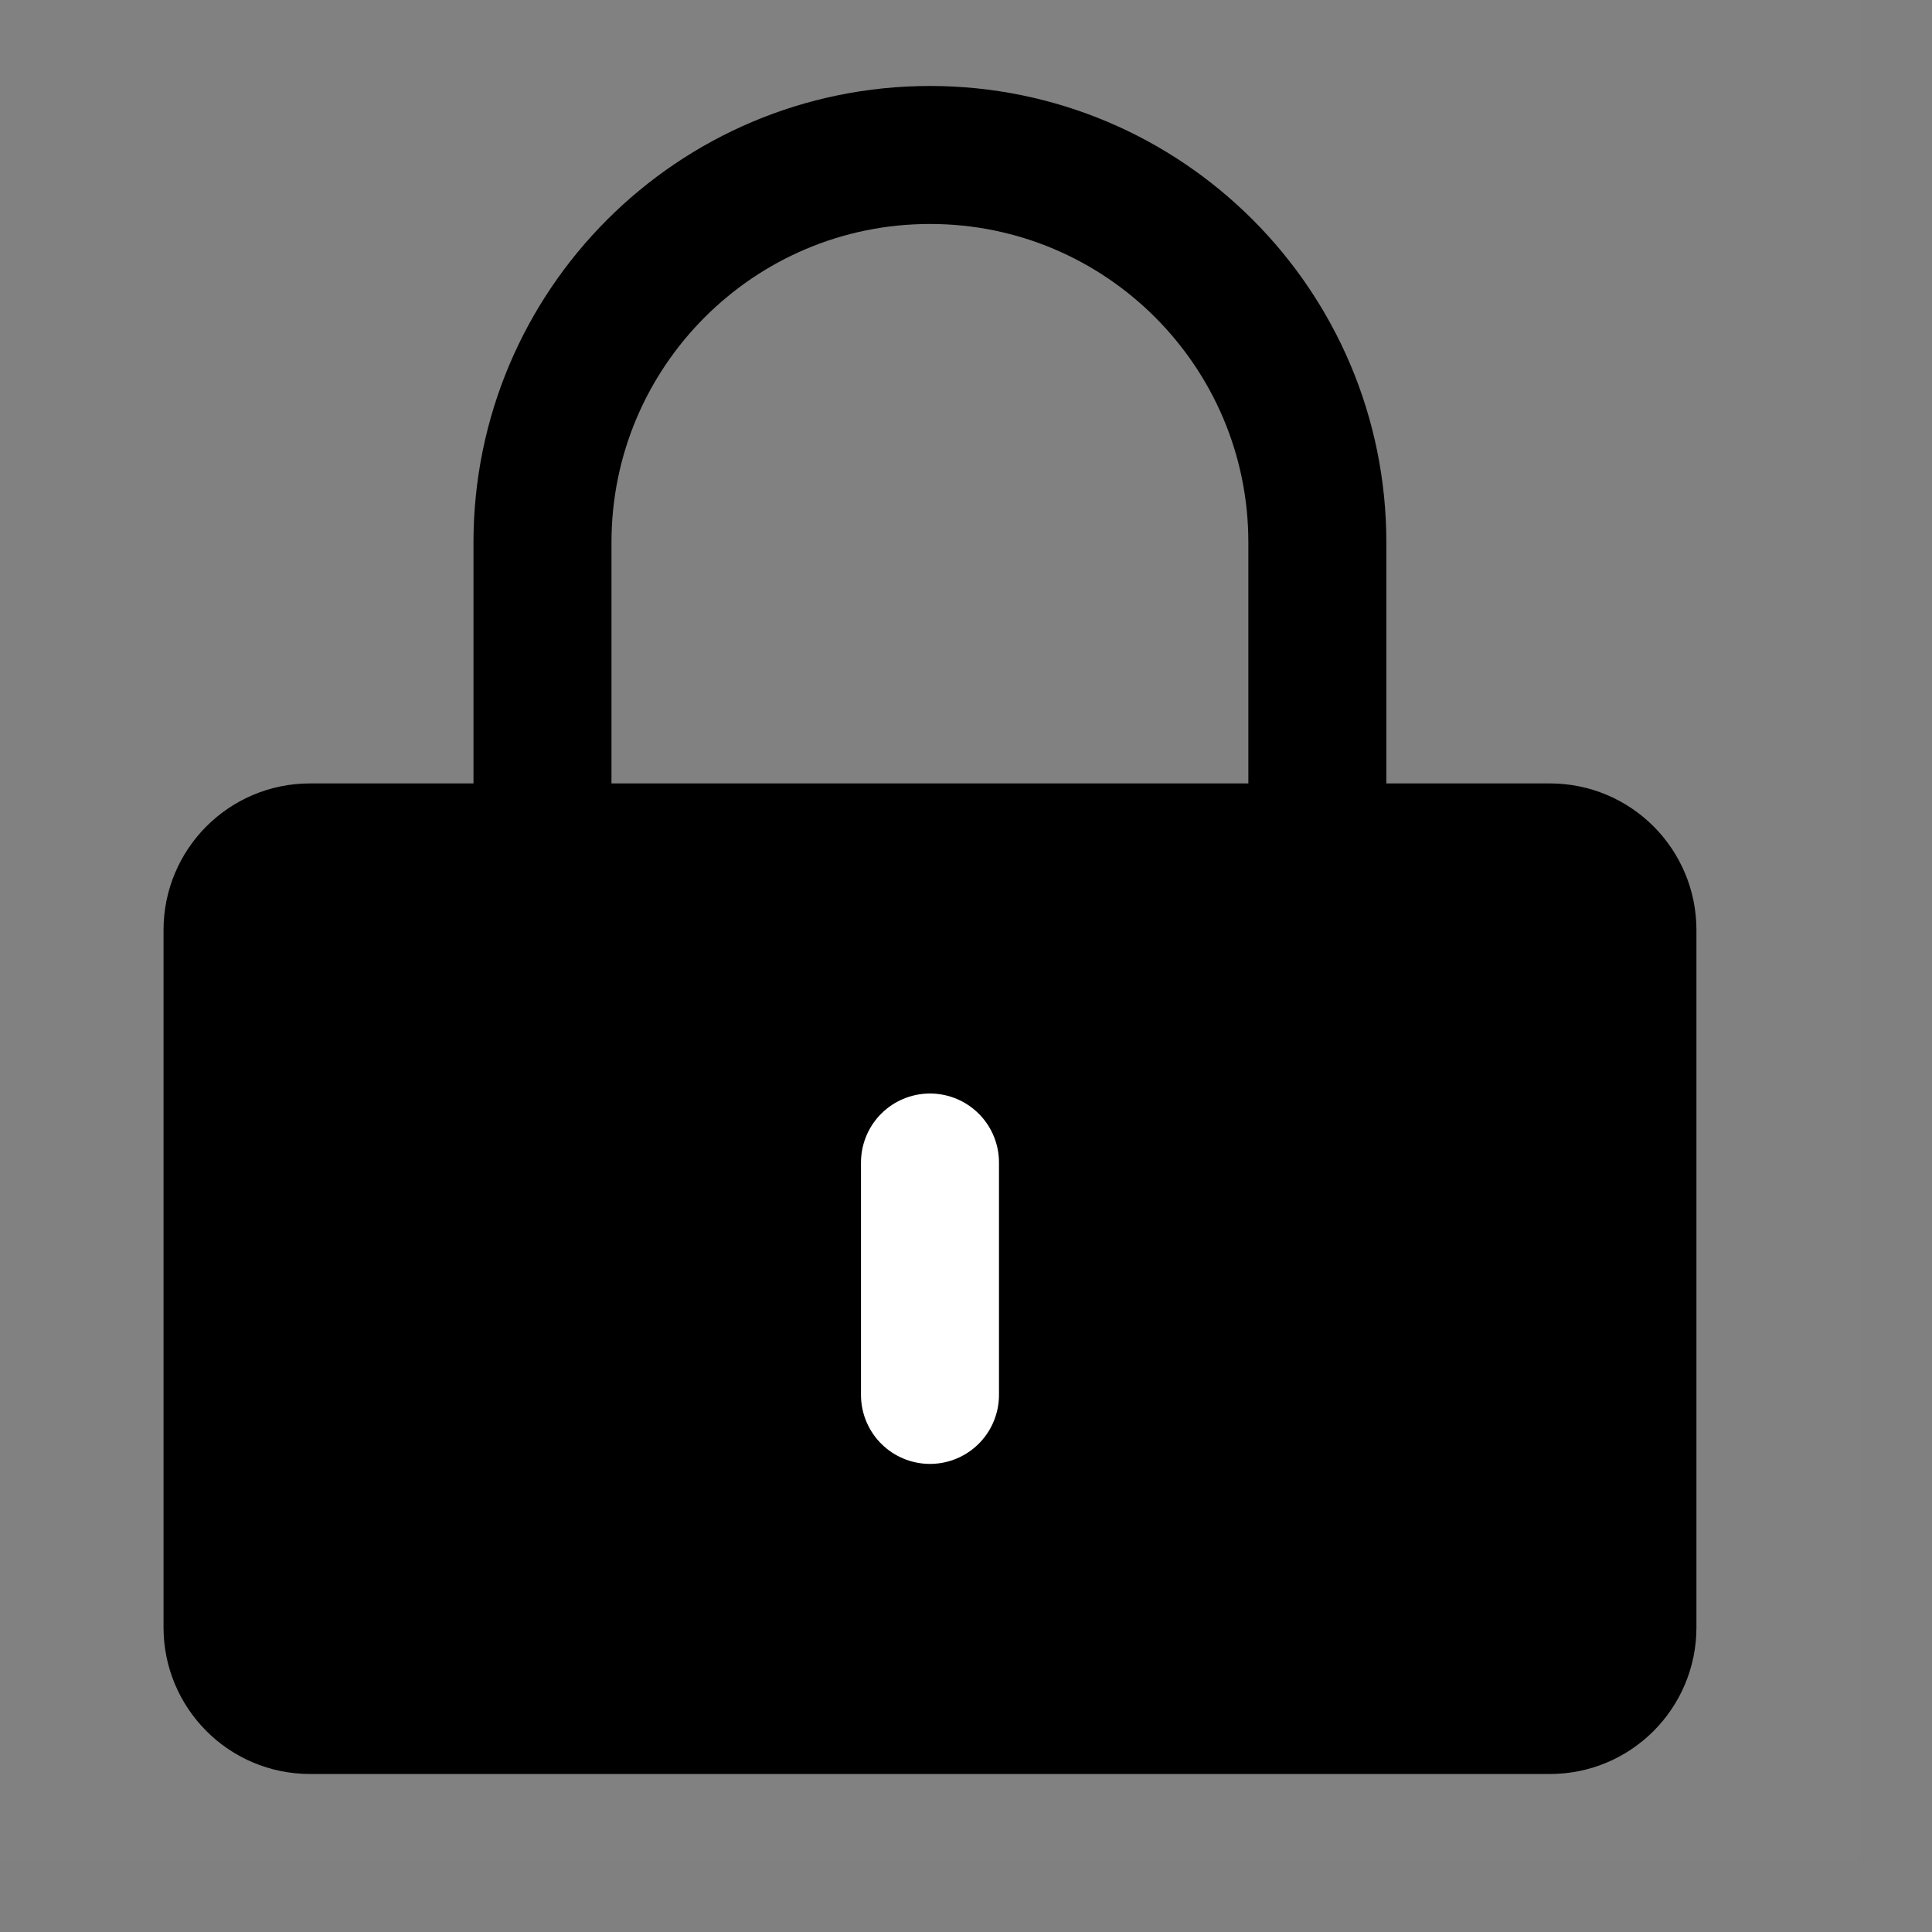 <svg width="14" height="14" viewBox="0 0 14 14" fill="none" xmlns="http://www.w3.org/2000/svg">
<rect x="0" y="0" width="14" height="14" fill="#808080" stroke="none"/>
<path d="M0 0H13.478V13.478H0V0Z" fill="white" fill-opacity="0.01"/>
<path d="M11.232 6.177H2.246C1.936 6.177 1.685 6.429 1.685 6.739V11.793C1.685 12.103 1.936 12.355 2.246 12.355H11.232C11.542 12.355 11.793 12.103 11.793 11.793V6.739C11.793 6.429 11.542 6.177 11.232 6.177Z" fill="black" stroke="black" stroke-linejoin="round"/>
<path d="M3.931 6.177V3.931C3.931 2.38 5.188 1.123 6.739 1.123C8.289 1.123 9.546 2.38 9.546 3.931V6.177" stroke="black" stroke-linecap="round" stroke-linejoin="round"/>
<path d="M6.739 8.424V10.108" stroke="white" stroke-linecap="round" stroke-linejoin="round"/>
</svg>
